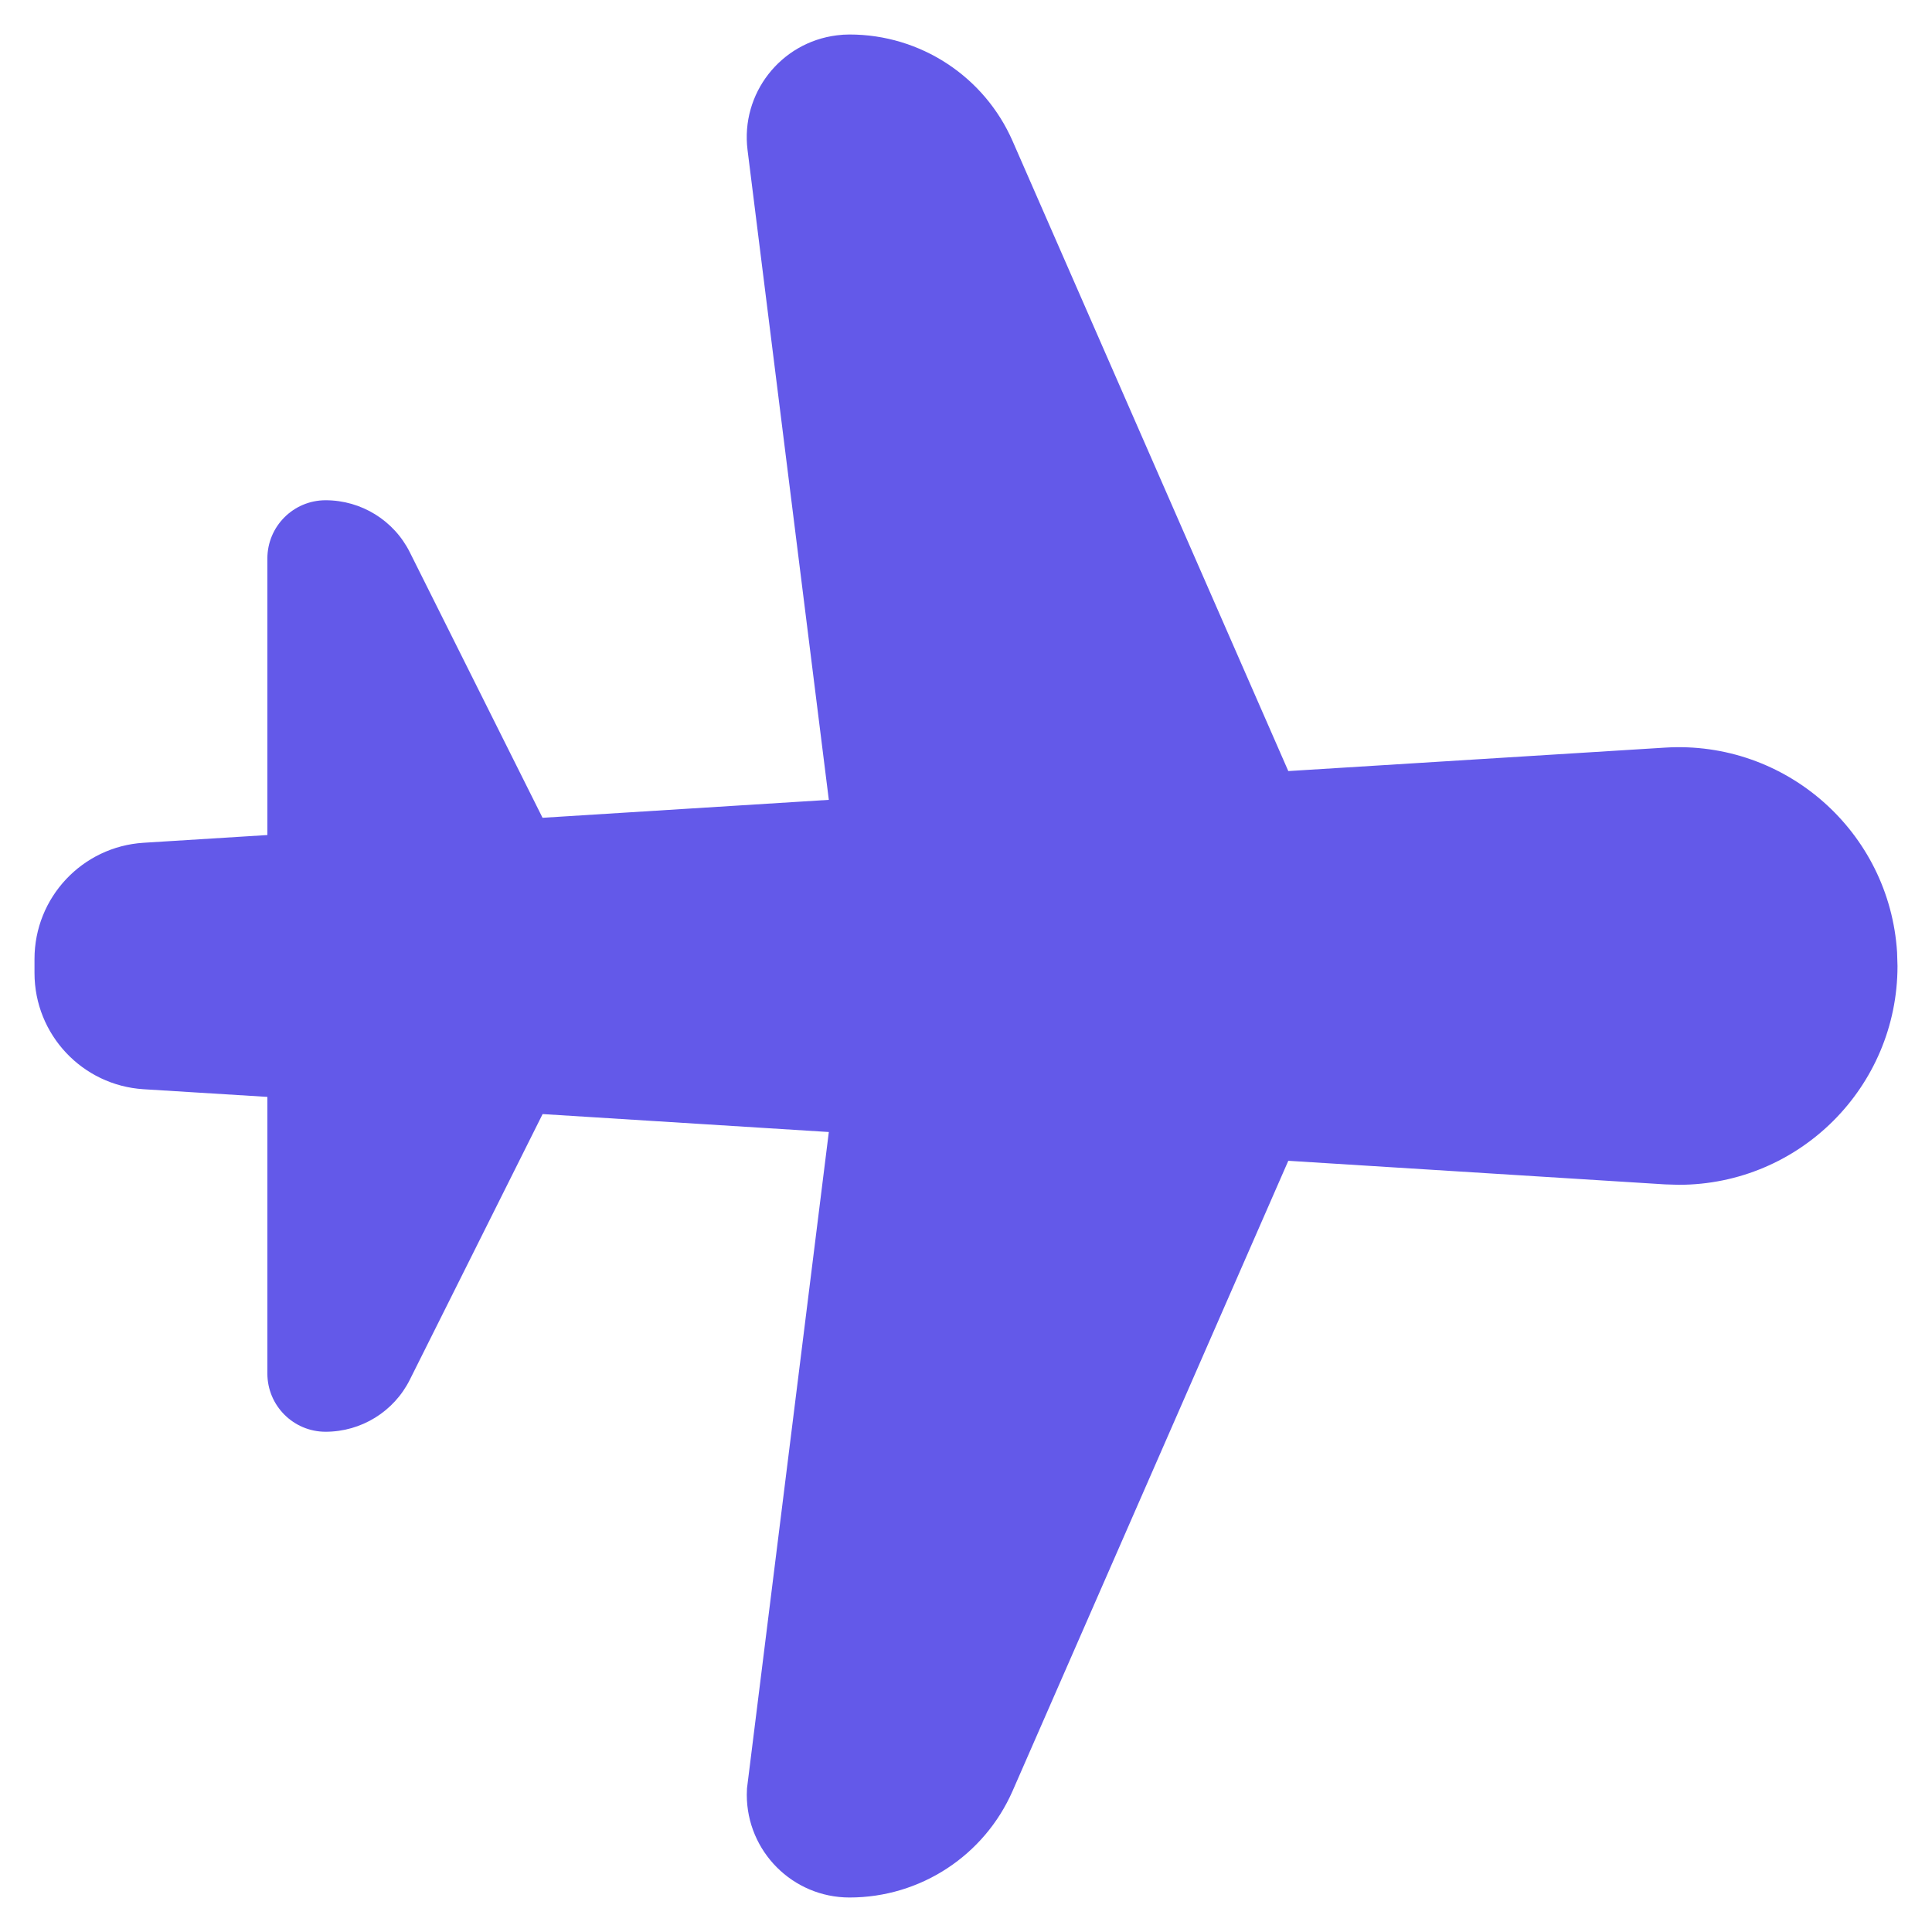 <svg width="28" height="28" viewBox="0 0 28 28" fill="none" xmlns="http://www.w3.org/2000/svg">
<g id="&#240;&#159;&#166;&#134; icon &#34;Airplane&#34;">
<path id="Vector" d="M12.312 0.5C13.338 0.5 14.265 1.107 14.676 2.046L18.671 11.175L24.132 10.835C25.879 10.726 27.385 12.055 27.494 13.802L27.5 14C27.5 15.751 26.081 17.171 24.329 17.171L24.132 17.165L18.671 16.823L14.676 25.954C14.265 26.893 13.338 27.5 12.312 27.5C11.49 27.5 10.823 26.833 10.823 26.01L10.826 25.918L12.012 16.406L7.864 16.146L5.94 19.995C5.709 20.458 5.236 20.75 4.719 20.75C4.253 20.75 3.875 20.372 3.875 19.906V15.897L2.082 15.786C1.193 15.731 0.5 14.993 0.5 14.102V13.898C0.5 13.007 1.193 12.269 2.082 12.214L3.875 12.102V8.094C3.875 7.628 4.253 7.25 4.719 7.25C5.236 7.25 5.709 7.542 5.94 8.005L7.863 11.852L12.012 11.592L10.834 2.174C10.732 1.358 11.311 0.614 12.128 0.512C12.189 0.504 12.251 0.5 12.312 0.5Z" fill="#6359E9"/>
</g>
</svg>
